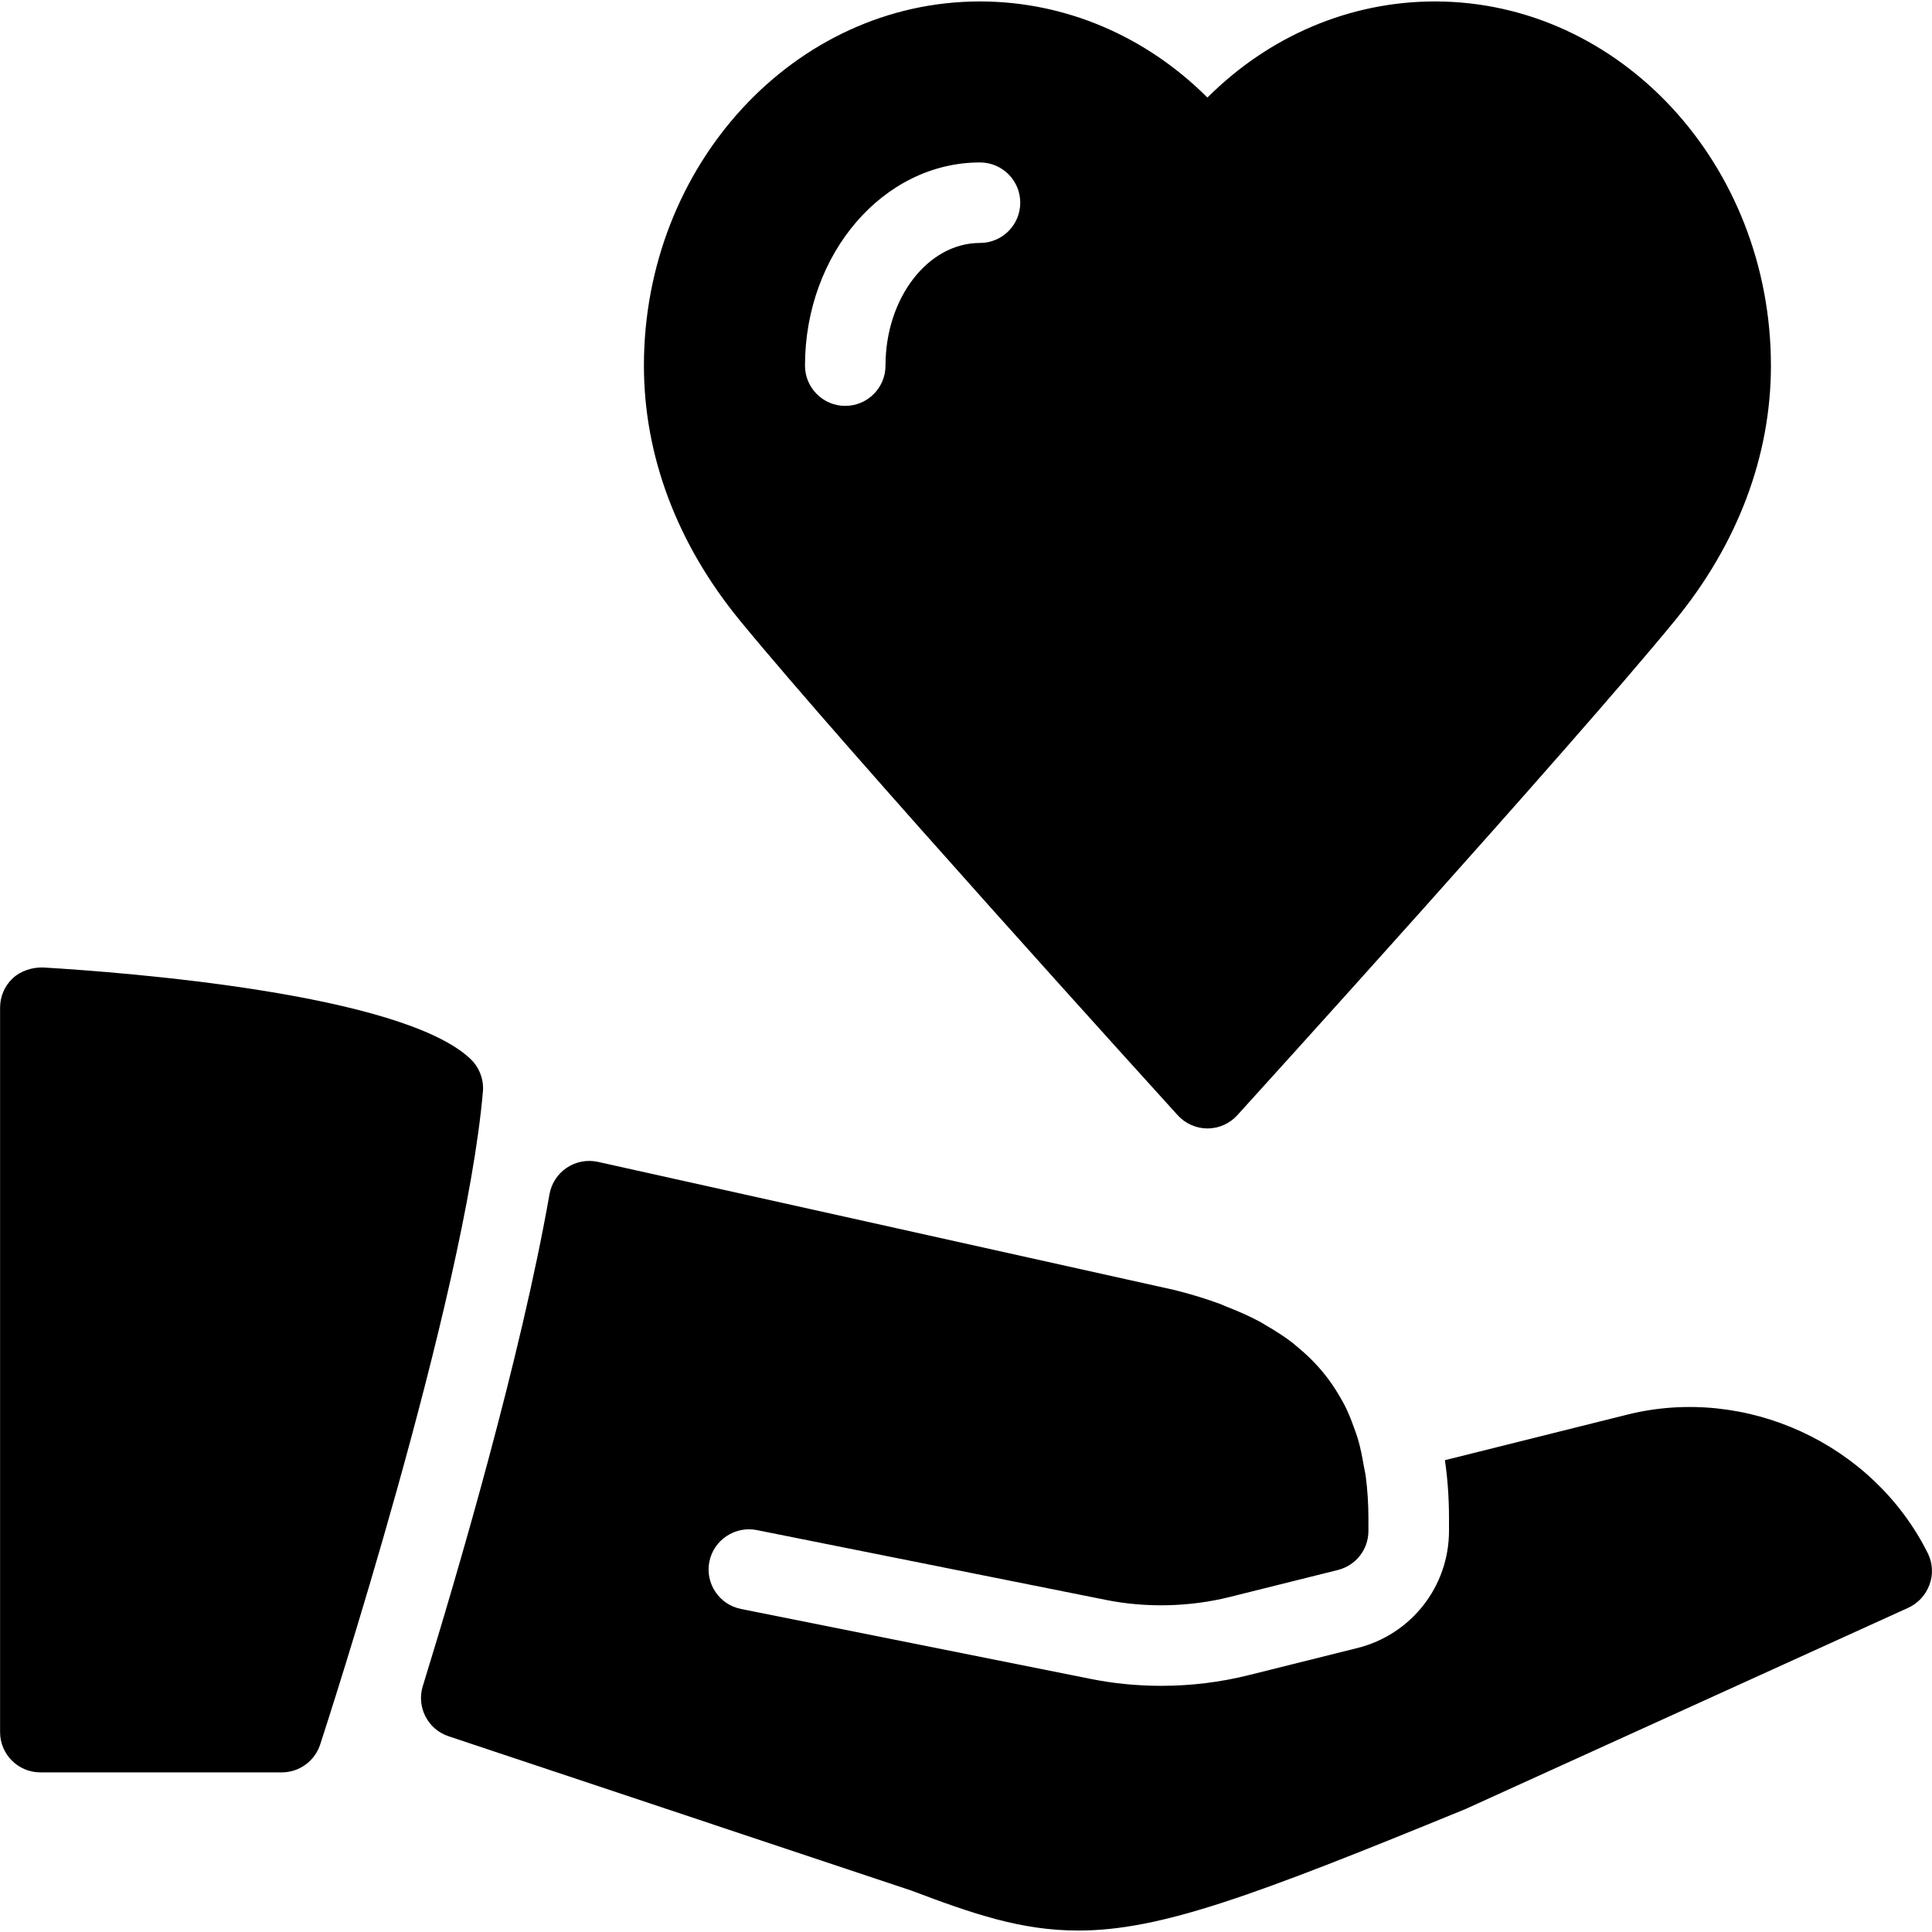 <?xml version="1.0" encoding="iso-8859-1"?>
<!-- Generator: Adobe Illustrator 19.0.0, SVG Export Plug-In . SVG Version: 6.00 Build 0)  -->
<svg version="1.1" id="Layer_1" xmlns="http://www.w3.org/2000/svg" xmlns:xlink="http://www.w3.org/1999/xlink" x="0px" y="0px"
	 viewBox="0 0 24 24" style="enable-background:new 0 0 24 24;" xml:space="preserve">
<g>
	<g>
		<path d="M23.947,19.293c-0.681-1.361-2.26-2.089-3.737-1.719l-2.261,0.565C17.983,18.368,18,18.607,18,18.859v0.158
			c0,0.689-0.468,1.288-1.137,1.455l-1.346,0.336c-0.354,0.089-0.721,0.134-1.091,0.134c-0.299,0-0.596-0.029-0.882-0.087
			l-4.339-0.868c-0.271-0.054-0.447-0.317-0.393-0.588c0.055-0.272,0.323-0.445,0.588-0.392l4.34,0.868
			c0.498,0.1,1.039,0.087,1.533-0.036l1.347-0.336c0.223-0.056,0.379-0.255,0.379-0.485V18.86c0-0.183-0.012-0.354-0.033-0.518
			c-0.006-0.047-0.017-0.089-0.025-0.135c-0.02-0.116-0.042-0.23-0.074-0.337c-0.014-0.047-0.031-0.09-0.047-0.135
			c-0.035-0.099-0.074-0.196-0.121-0.287c-0.021-0.04-0.044-0.079-0.067-0.118c-0.052-0.089-0.11-0.174-0.175-0.255
			c-0.026-0.033-0.053-0.066-0.082-0.097c-0.072-0.081-0.152-0.157-0.238-0.229c-0.03-0.025-0.059-0.051-0.091-0.076
			c-0.096-0.073-0.202-0.141-0.313-0.205c-0.03-0.017-0.058-0.037-0.09-0.053c-0.129-0.069-0.269-0.13-0.418-0.188
			c-0.022-0.008-0.041-0.018-0.063-0.027c-0.176-0.065-0.365-0.123-0.568-0.174l-7.167-1.593c-0.134-0.029-0.272-0.003-0.386,0.073
			c-0.114,0.076-0.191,0.195-0.215,0.329c-0.36,2.049-1.141,4.708-1.574,6.111c-0.08,0.26,0.062,0.536,0.319,0.622l5.749,1.917
			c0.77,0.291,1.368,0.497,2.074,0.497c0,0,0,0,0.001,0c1.026,0,2.188-0.435,4.809-1.509l5.5-2.5
			c0.123-0.056,0.219-0.16,0.265-0.288C24.017,19.556,24.008,19.415,23.947,19.293z M5.844,13.154
			c-0.857-0.812-4.284-1.075-5.314-1.136c-0.131-0.001-0.272,0.041-0.372,0.135c-0.101,0.094-0.157,0.226-0.157,0.364v9
			c0,0.276,0.224,0.5,0.5,0.5h3c0.216,0,0.408-0.139,0.476-0.345c0.073-0.224,1.796-5.512,2.022-8.112
			C6.012,13.409,5.954,13.259,5.844,13.154z M14.63,13.854c0.095,0.104,0.229,0.164,0.37,0.164s0.275-0.06,0.37-0.164
			c0.169-0.186,4.145-4.567,5.44-6.15c0.778-0.95,1.189-2.043,1.189-3.162c0-2.495-1.873-4.524-4.174-4.524
			c-1.058,0-2.06,0.429-2.826,1.194c-0.766-0.765-1.769-1.194-2.826-1.194c-2.301,0-4.174,2.029-4.174,4.524
			c0,1.119,0.411,2.212,1.189,3.162C10.485,9.287,14.461,13.668,14.63,13.854z M12.174,2.018c0.276,0,0.5,0.224,0.5,0.5
			s-0.224,0.5-0.5,0.5C11.527,3.018,11,3.702,11,4.542c0,0.276-0.224,0.5-0.5,0.5S10,4.818,10,4.542
			C10,3.15,10.975,2.018,12.174,2.018z"/>
	</g>
</g>
</svg>

